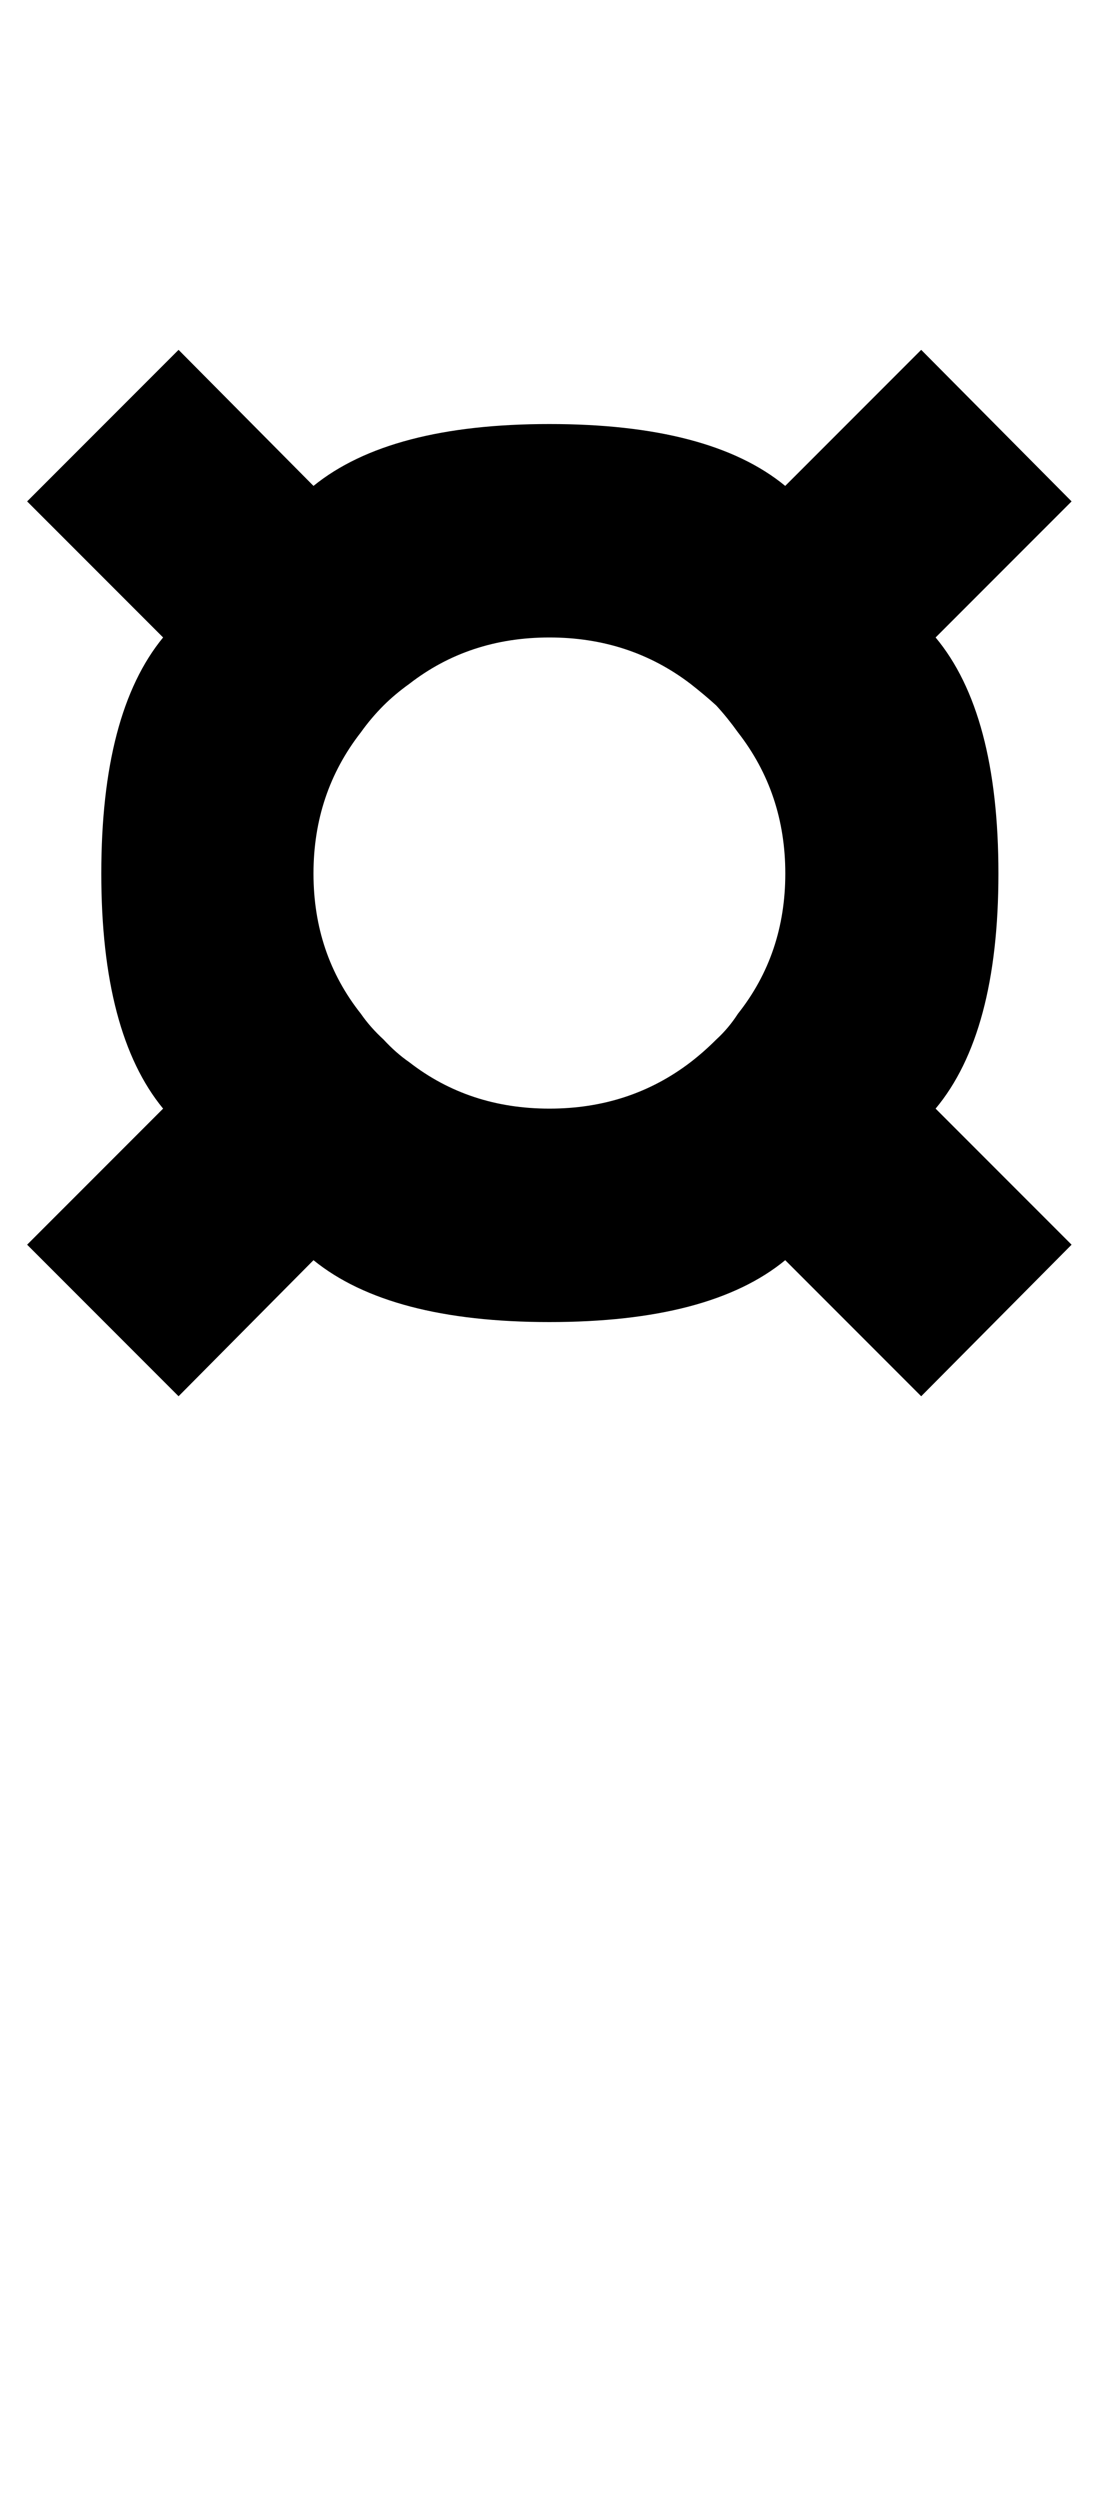 <?xml version="1.0" encoding="UTF-8" standalone="no"?>
<svg
   version="1.1"
   width="44"
   height="100"
   id="svg4460"
   sodipodi:docname="u00a4-curren.svg"
   inkscape:version="1.1.1 (3bf5ae0d25, 2021-09-20)"
   xmlns:inkscape="http://www.inkscape.org/namespaces/inkscape"
   xmlns:sodipodi="http://sodipodi.sourceforge.net/DTD/sodipodi-0.dtd"
   xmlns="http://www.w3.org/2000/svg"
   xmlns:svg="http://www.w3.org/2000/svg"
   xmlns:rdf="http://www.w3.org/1999/02/22-rdf-syntax-ns#"
   xmlns:cc="http://creativecommons.org/ns#"
   xmlns:dc="http://purl.org/dc/elements/1.1/">
  <sodipodi:namedview
     pagecolor="#ffffff"
     bordercolor="#666666"
     borderopacity="1"
     objecttolerance="10"
     gridtolerance="10"
     guidetolerance="10"
     inkscape:pageopacity="0"
     inkscape:pageshadow="2"
     inkscape:window-width="2880"
     inkscape:window-height="1541"
     id="namedview11"
     showgrid="true"
     inkscape:zoom="2.8284271"
     inkscape:cx="9.5459415"
     inkscape:cy="-54.977552"
     inkscape:window-x="-11"
     inkscape:window-y="-11"
     inkscape:window-maximized="1"
     inkscape:current-layer="text5282"
     inkscape:document-rotation="0"
     inkscape:pagecheckerboard="0"
     showguides="true"
     inkscape:guide-bbox="true">
    <inkscape:grid
       type="xygrid"
       id="grid823" />
    <sodipodi:guide
       position="0,86"
       orientation="66,0"
       id="guide957" />
    <sodipodi:guide
       position="0,20"
       orientation="0,50"
       id="guide959" />
    <sodipodi:guide
       position="50,20"
       orientation="-66,0"
       id="guide961" />
    <sodipodi:guide
       position="50,86"
       orientation="0,-50"
       id="guide963" />
    <sodipodi:guide
       position="9,64.33"
       orientation="8.539,0"
       id="guide1517" />
    <sodipodi:guide
       position="9,55.791"
       orientation="0,26.228"
       id="guide1519" />
    <sodipodi:guide
       position="35,93.437"
       orientation="-8.539,0"
       id="guide1521" />
    <sodipodi:guide
       position="35.228,64.33"
       orientation="0,-26.228"
       id="guide1523" />
    <sodipodi:guide
       position="7.925,20"
       orientation="0,-6.85"
       id="guide4054" />
    <sodipodi:guide
       position="1.075,75"
       orientation="0,6.85"
       id="guide4058" />
  </sodipodi:namedview>
  <defs
     id="defs4462" />
  <g
     aria-label="C"
     id="text3215"
     style="font-size:32px;line-height:1.25"
     transform="translate(-37.75,-4)">
    <g
       aria-label="A"
       id="text5282"
       transform="matrix(1.629,0,0,2.829,-41.003,-68.777)">
      <path
         d="m 56.049,32.596 q 1.873,-0.875 5.797,-0.875 3.949,0 5.797,0.875 l 3.342,-1.924 3.696,2.143 -3.342,1.924 q 1.544,1.064 1.544,3.338 0,2.26 -1.544,3.324 l 3.342,1.924 -3.696,2.143 -3.342,-1.924 q -1.848,0.875 -5.797,0.875 -3.924,0 -5.797,-0.875 l -3.316,1.924 -3.722,-2.143 3.342,-1.924 q -1.519,-1.064 -1.519,-3.324 0,-2.274 1.519,-3.338 l -3.342,-1.924 3.722,-2.143 z m 9.266,2.799 q -1.494,-0.656 -3.468,-0.656 -1.975,0 -3.443,0.656 -0.354,0.146 -0.633,0.306 -0.304,0.175 -0.557,0.379 -1.165,0.86 -1.165,1.997 0,1.137 1.165,1.983 0.228,0.19 0.557,0.364 0.304,0.19 0.633,0.321 1.468,0.656 3.443,0.656 1.975,0 3.468,-0.656 0.329,-0.146 0.633,-0.321 0.304,-0.16 0.532,-0.364 1.165,-0.846 1.165,-1.983 0,-1.137 -1.165,-1.997 -0.253,-0.204 -0.532,-0.379 -0.278,-0.146 -0.633,-0.306 z"
         id="path40400"
         style="font-weight:bold;font-size:16.253px;line-height:1;font-family:'Caviar Dreams';-inkscape-font-specification:'Caviar Dreams Bold';text-align:center;text-anchor:middle;fill:#000000;stroke-width:2.929" />
    </g>
  </g>
</svg>

